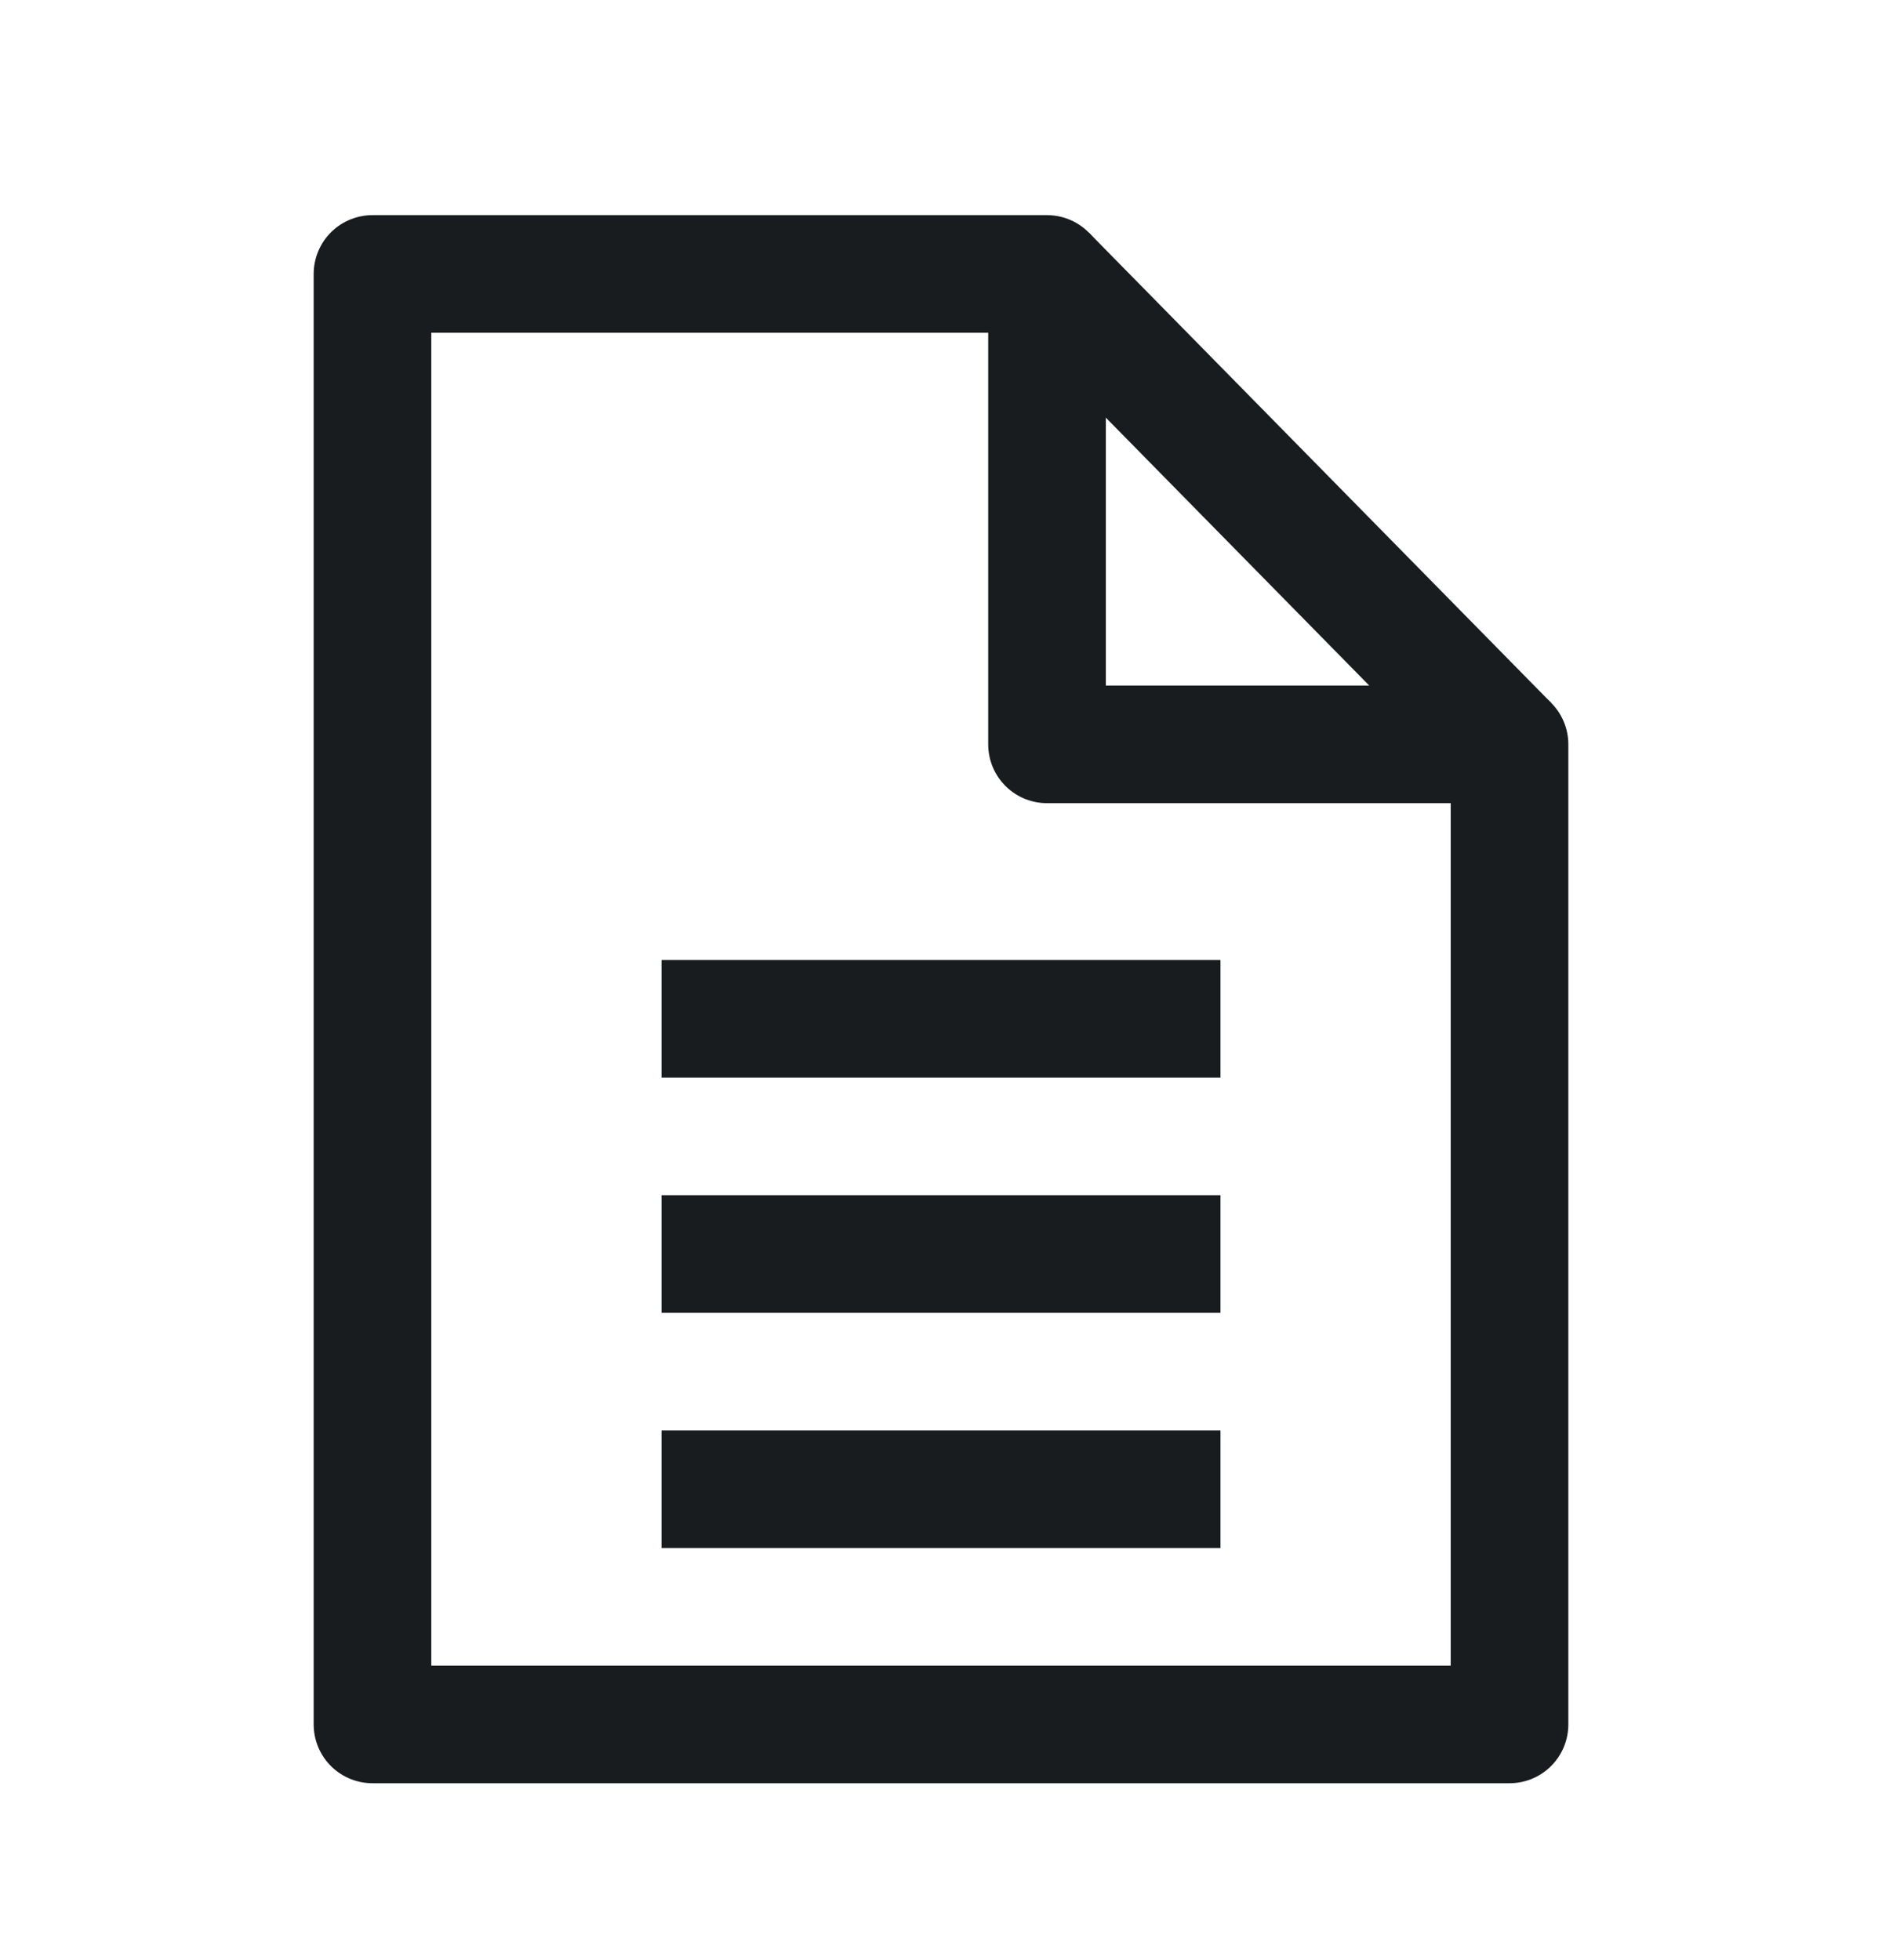 <svg width="24" height="25" viewBox="0 0 24 25" fill="none" xmlns="http://www.w3.org/2000/svg">
<path d="M8.436 12.994L15.564 12.994M8.436 15.994L15.564 15.994M8.436 18.994H15.564M19.25 21.994H4.75V3.494H13.352V9.494H19.25V21.994Z" stroke="#191C1E" stroke-width="1.5" stroke-linejoin="round"/>
<path d="M13.352 3.494L19.25 9.494" stroke="#191C1E" stroke-width="1.5" stroke-linejoin="round"/>
</svg>
